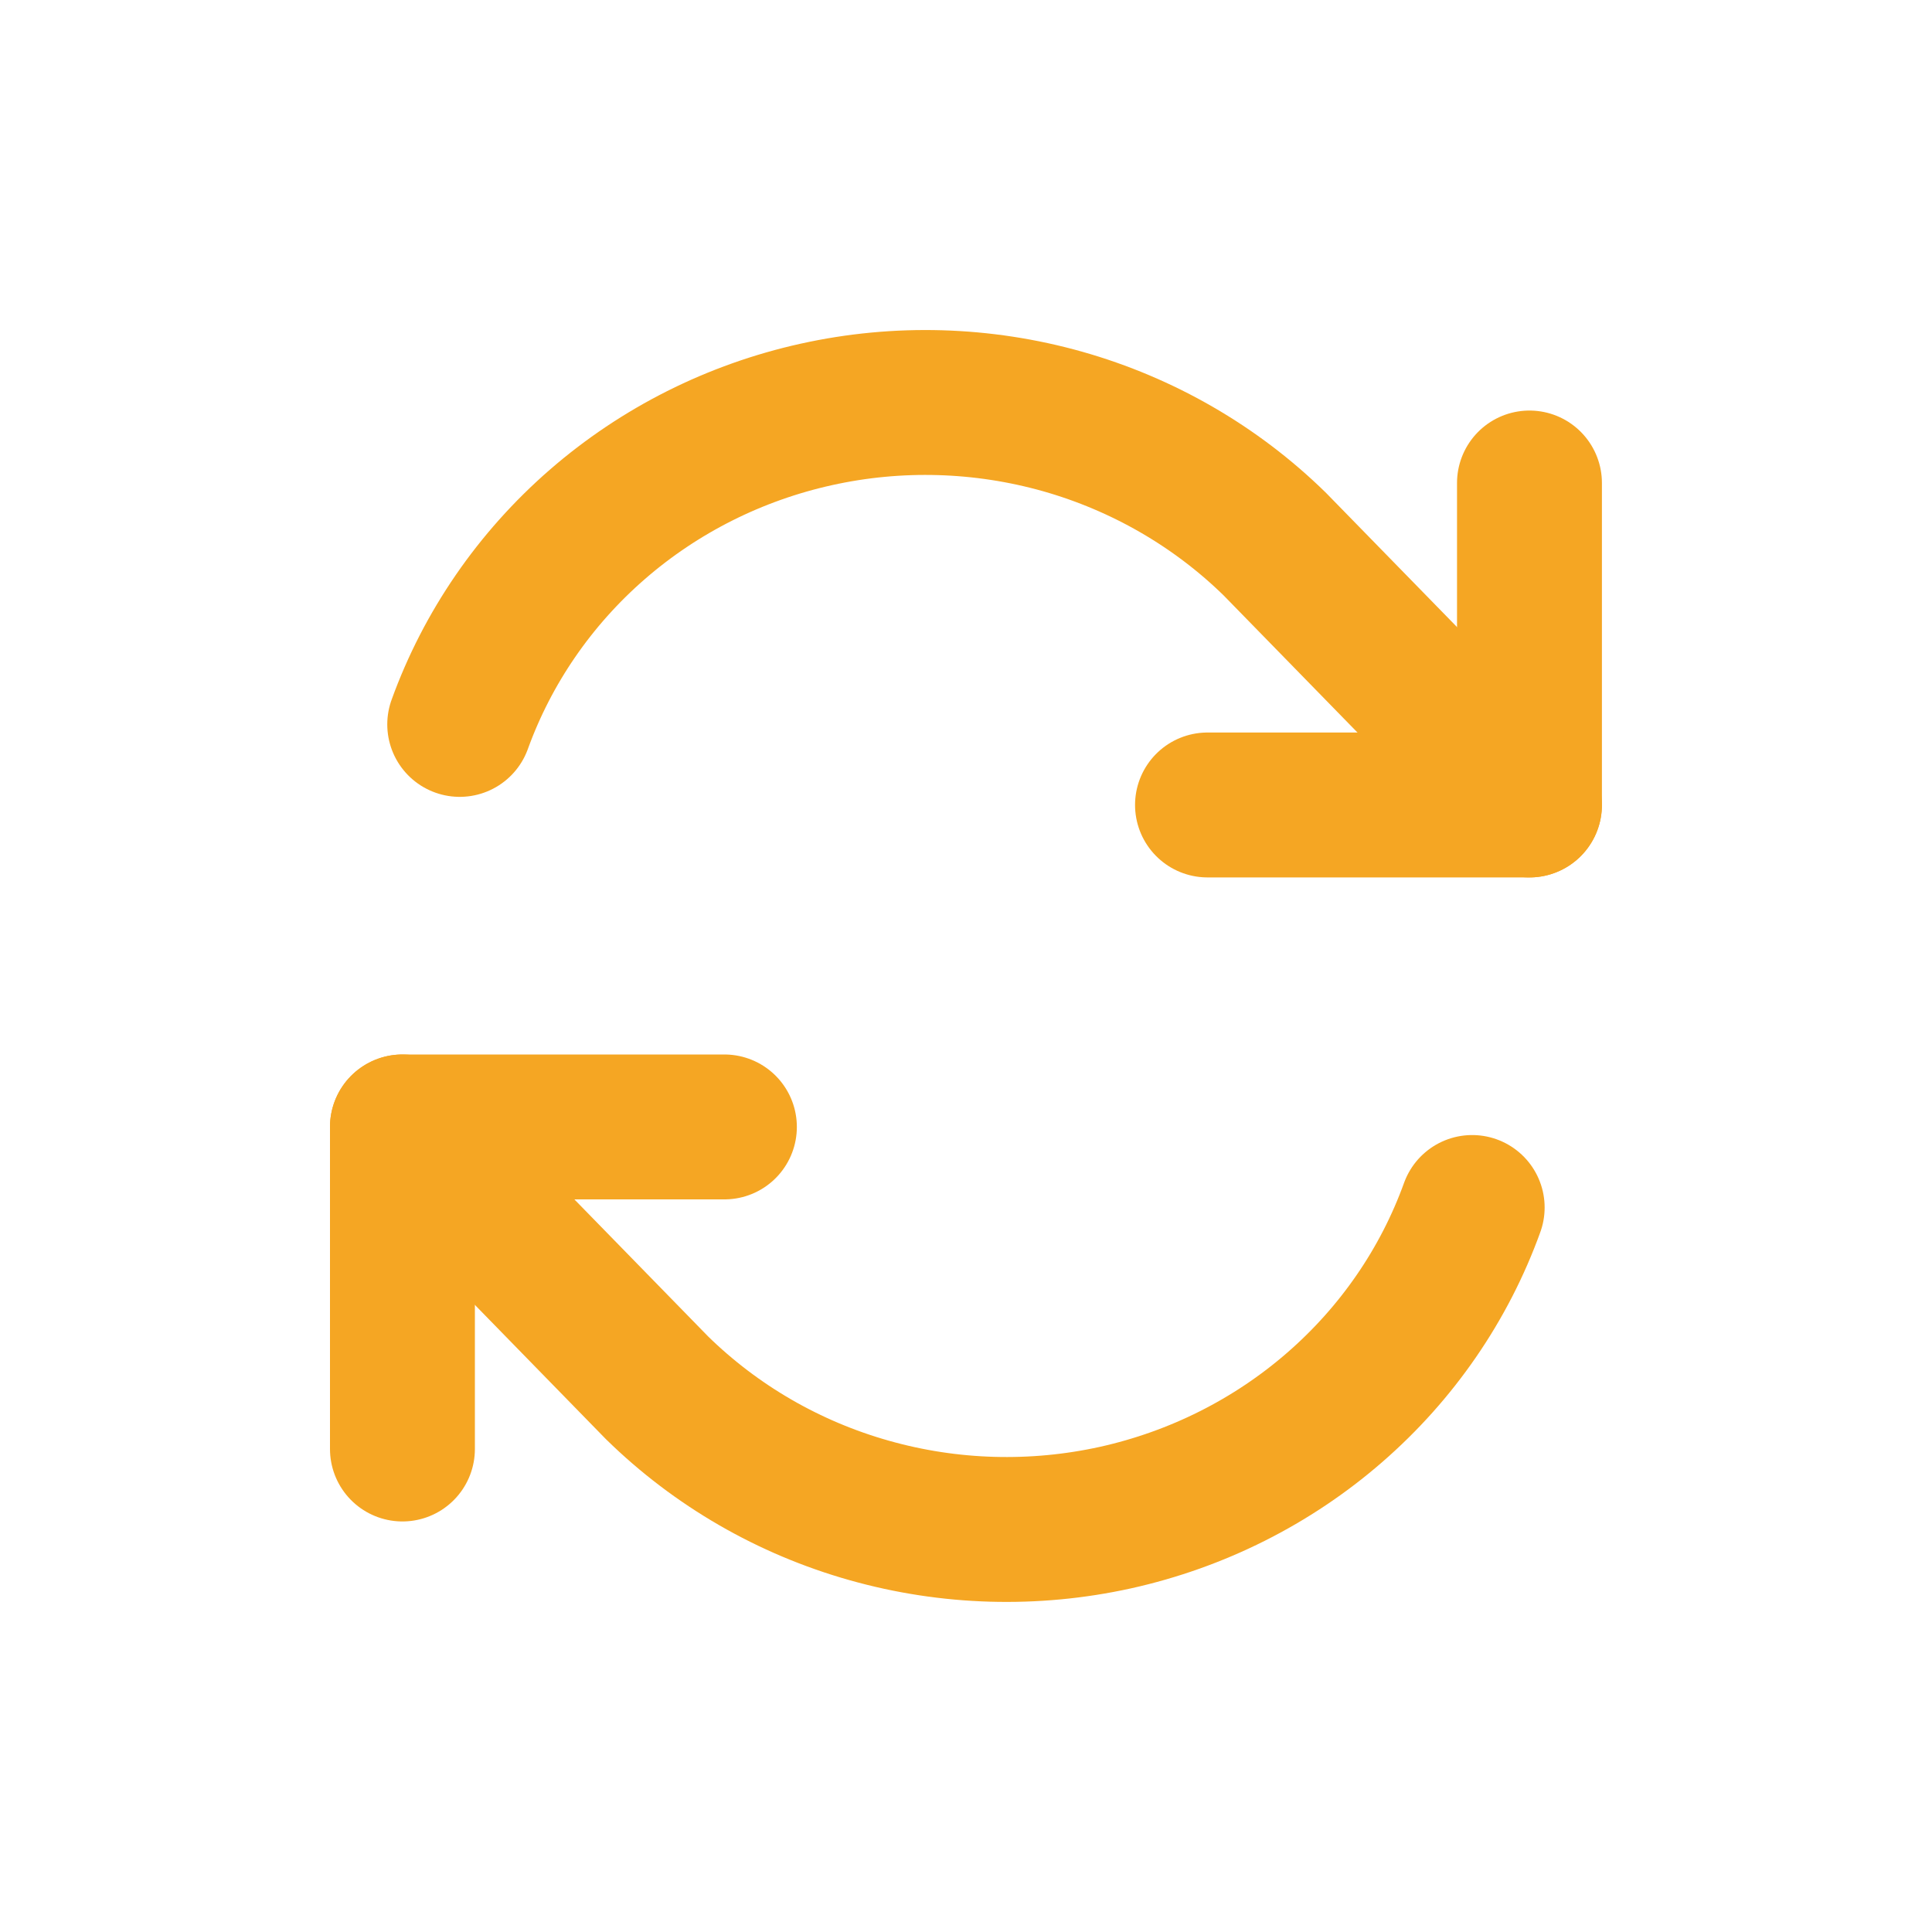 <svg width="20" height="20" viewBox="0 0 20 20" fill="none" xmlns="http://www.w3.org/2000/svg">
    <path d="M15.833 5V8.333H12.5" stroke="#F5A623" stroke-width="1.5" stroke-linecap="round" stroke-linejoin="round"/>
    <path d="M4.166 15V11.666H7.499" stroke="#F5A623" stroke-width="1.5" stroke-linecap="round" stroke-linejoin="round"/>
    <path d="M4.759 7.499C5.047 6.703 5.537 5.991 6.182 5.43C6.828 4.868 7.609 4.476 8.451 4.29C9.294 4.103 10.171 4.129 11 4.363C11.83 4.598 12.586 5.035 13.196 5.632L15.833 8.333M4.166 11.666L6.802 14.367C7.413 14.965 8.168 15.402 8.998 15.636C9.828 15.871 10.705 15.896 11.548 15.71C12.39 15.523 13.171 15.131 13.816 14.57C14.462 14.009 14.952 13.297 15.24 12.5" stroke="#F5A623" stroke-width="1.5" stroke-linecap="round" stroke-linejoin="round"/>
</svg>
